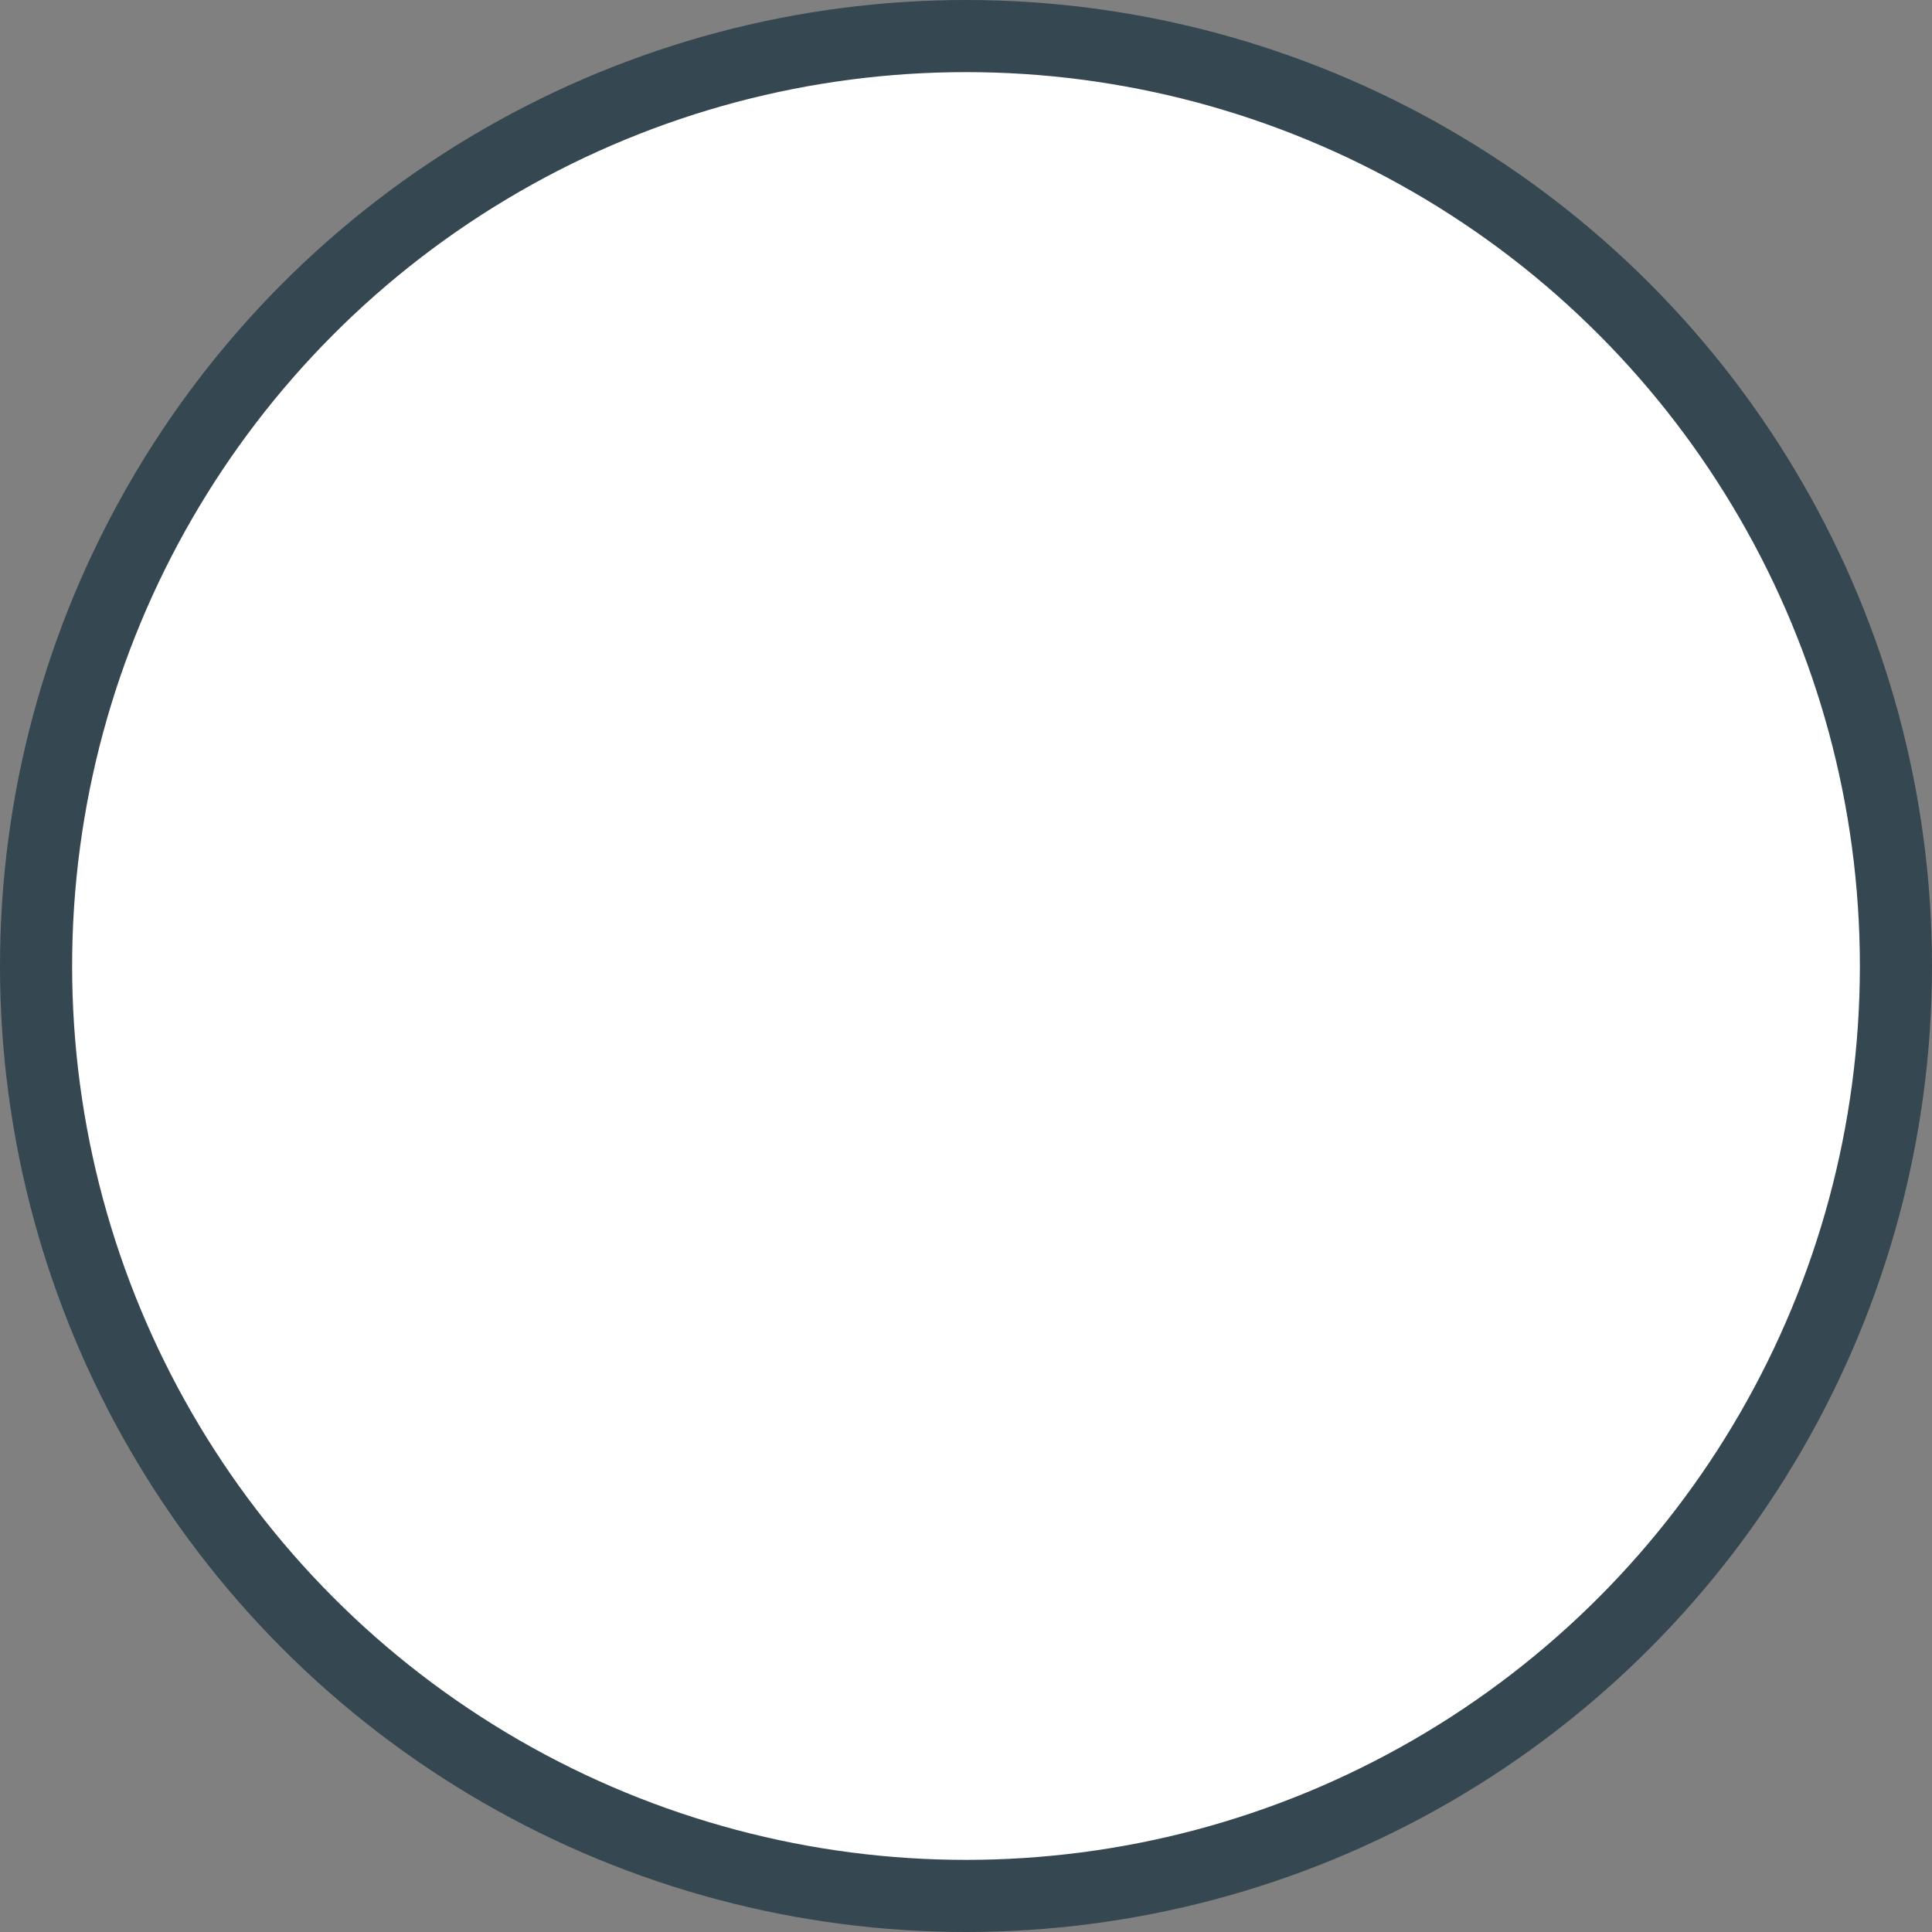 <?xml version="1.0" encoding="UTF-8"?>
<svg id="Layer_2" data-name="Layer 2" xmlns="http://www.w3.org/2000/svg" viewBox="0 0 80.36 80.36">
  <rect x="0" y="0" width="80.36" height="80.36" fill="#808080" stroke="none"/>
  <defs>
    <style>
      .cls-1 {
        fill: #fff;
        stroke: #354751;
        stroke-miterlimit: 10;
        stroke-width: 3px;
      }
    </style>
  </defs>
  <g id="Layer_2-2" data-name="Layer 2">
    <circle class="cls-1" cx="40.18" cy="40.18" r="38.68"/>
  </g>
</svg>